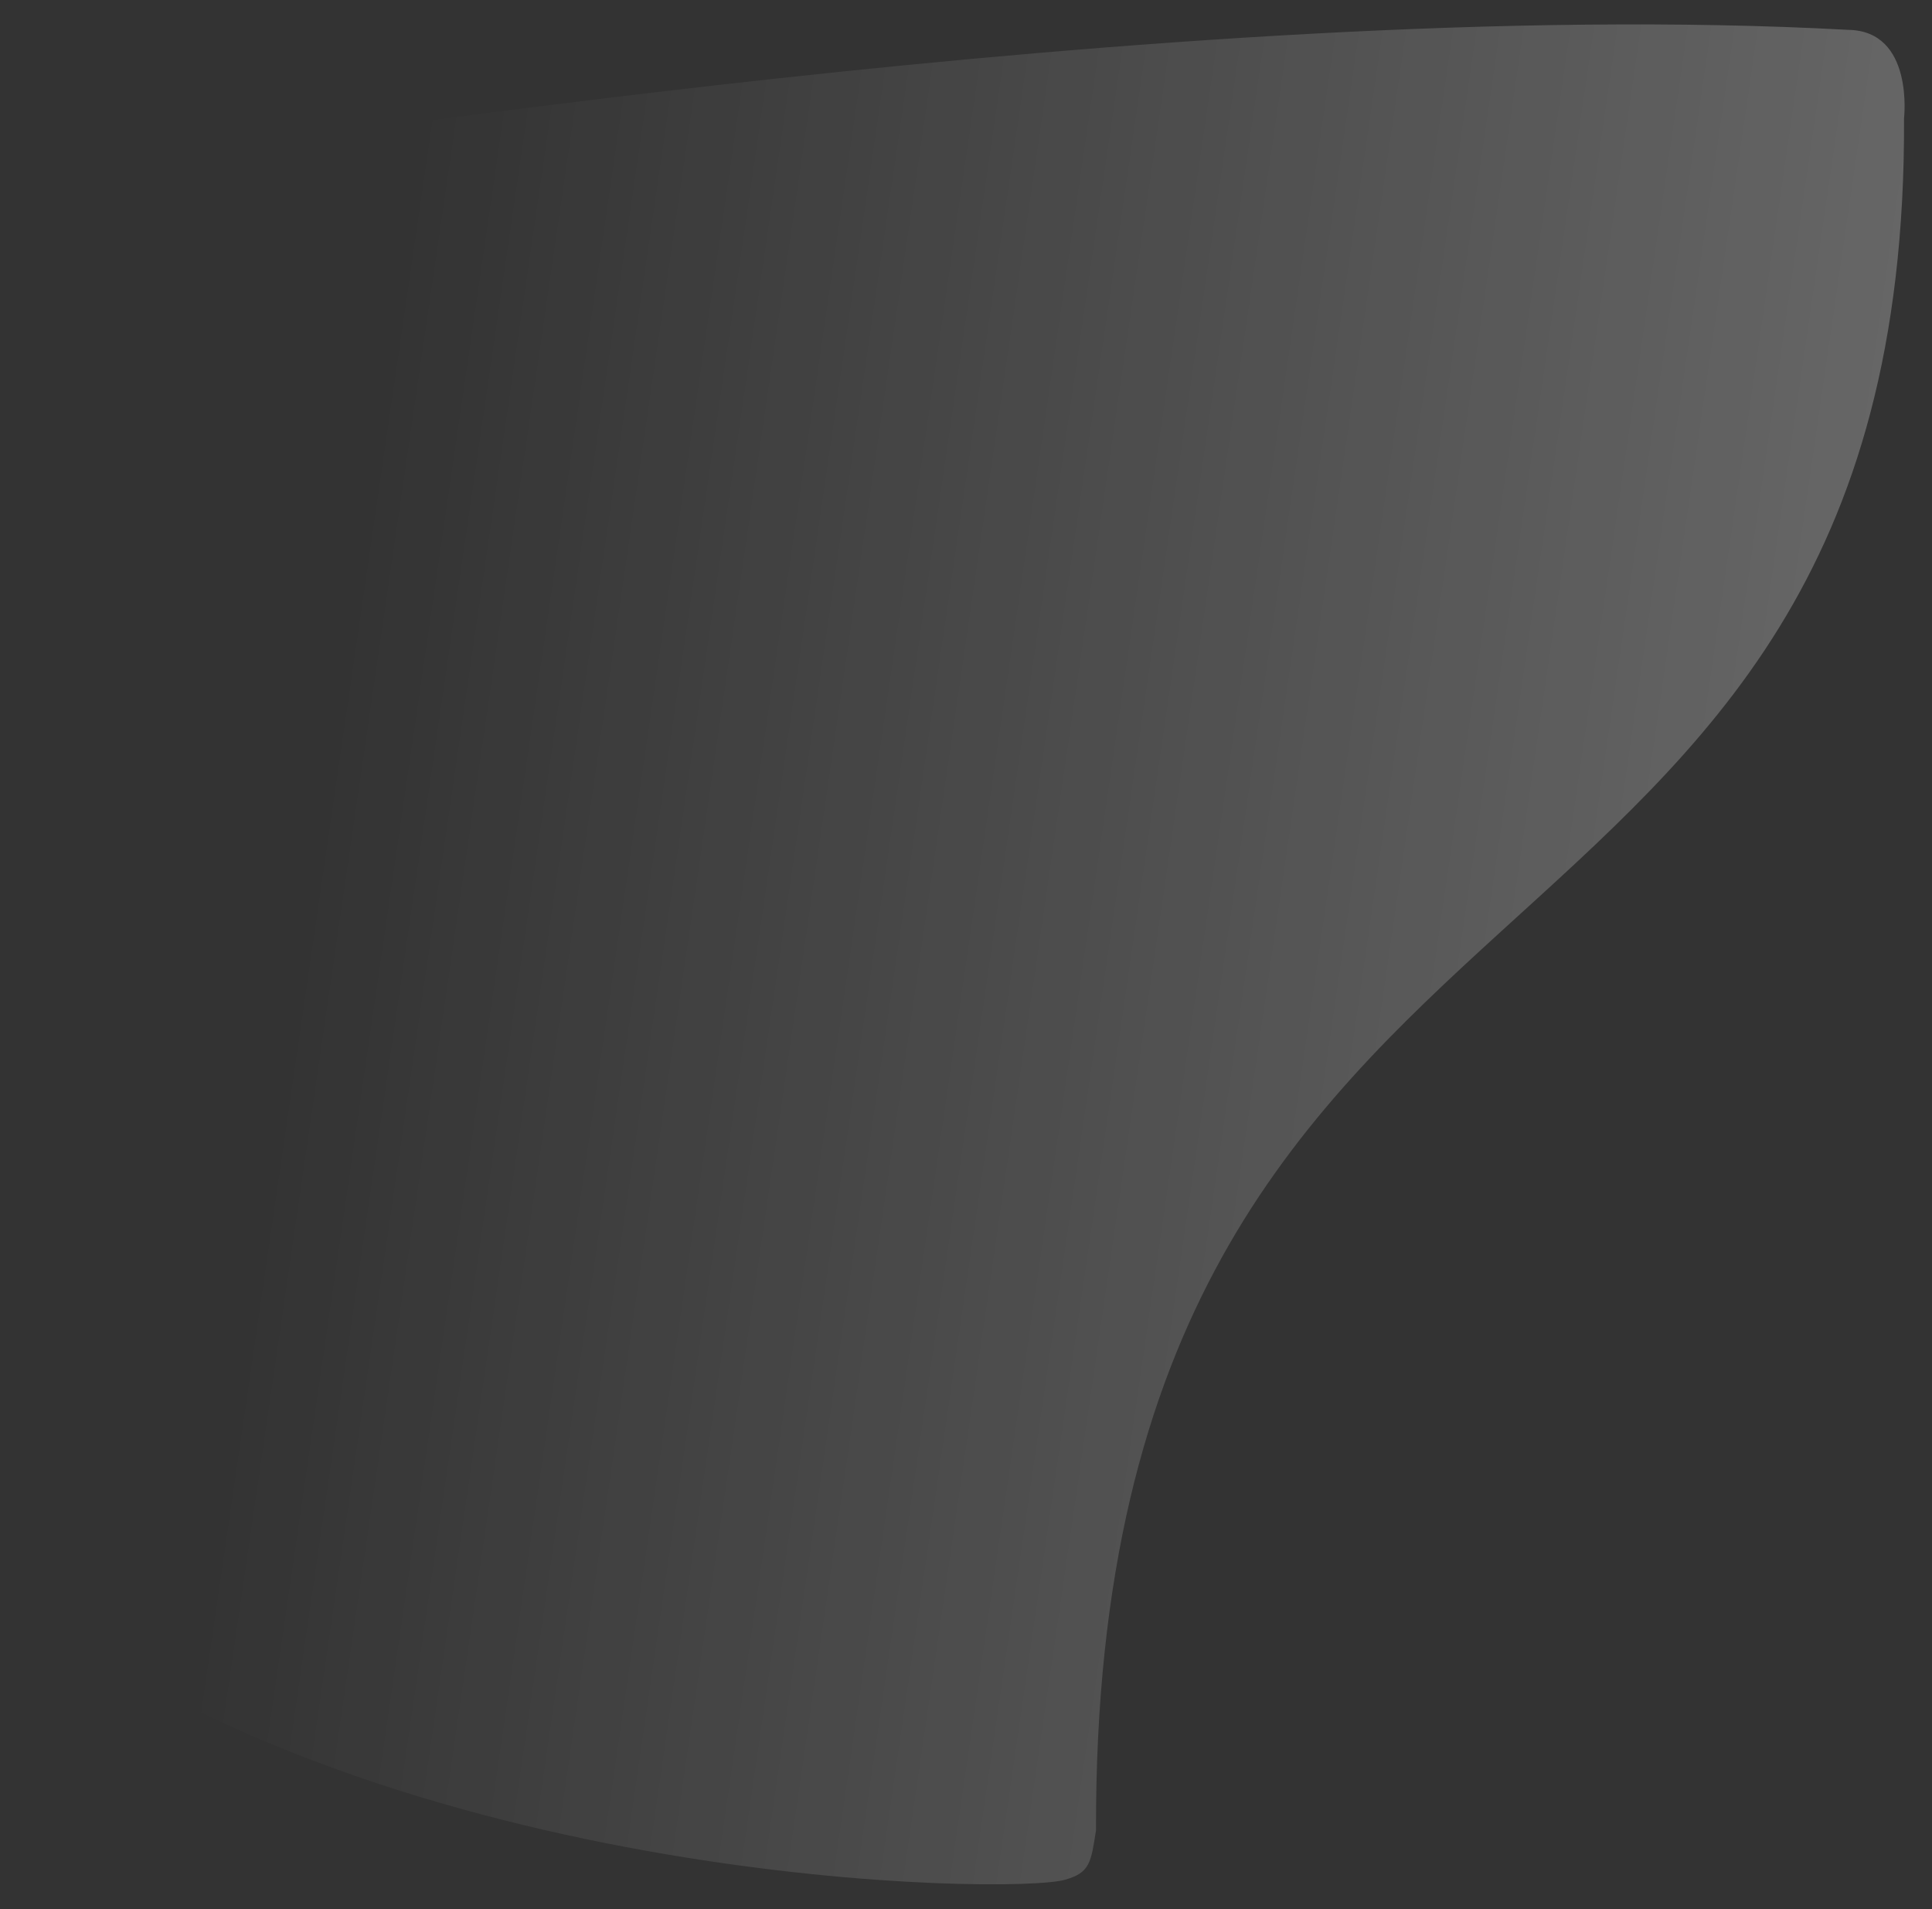 <?xml version="1.0" encoding="UTF-8" standalone="no"?>

<svg
        height="100%"
        viewBox="0 0 167 165"
        version="1.1"
        id="svg185974"
        xmlns:xlink="http://www.w3.org/1999/xlink"
        xmlns="http://www.w3.org/2000/svg"
        xmlns:svg="http://www.w3.org/2000/svg">
    <rect x="0" y="0" width="167" height="165" fill="#333333" stroke="none"/>
    <defs
            id="defs185971">
        <linearGradient
                xlink:href="#linearGradient183234"
                id="linearGradient183236"
                x1="445.061"
                y1="101.493"
                x2="-60.669"
                y2="27.999"
                gradientUnits="userSpaceOnUse"
                gradientTransform="translate(94.956,-3.233)"/>
        <linearGradient
                id="linearGradient183234">
            <stop
                    style="stop-color:#ffffff;stop-opacity:1;"
                    offset="0"
                    id="stop183230"/>
            <stop
                    style="stop-color:#ffffff;stop-opacity:0;"
                    offset="1"
                    id="stop183232"/>
        </linearGradient>
    </defs>
    <g
            id="layer1">
        <path
                style="fill:url(#linearGradient183236);fill-opacity:1;stroke:none;stroke-width:1.365;stroke-linecap:butt;stroke-linejoin:miter;stroke-miterlimit:4;stroke-dasharray:none;stroke-opacity:0.51"
                d="M 94.737,158.204 C 94.502,69.294 164.955,89.341 164.582,10.237 c 0,0 0.881,-7.585 -4.83,-7.657 C 101.738,-0.586 20.091,13.252 12.205,13.666 c 0.356,6.79 0,0 0.356,6.79 L 1.755,138.588 c 32.608,24.609 85.908,25.203 90.32,23.873 2.148,-0.601 2.23,-1.505 2.661,-4.257 z"
                id="path182099"/>
    </g>
</svg>
